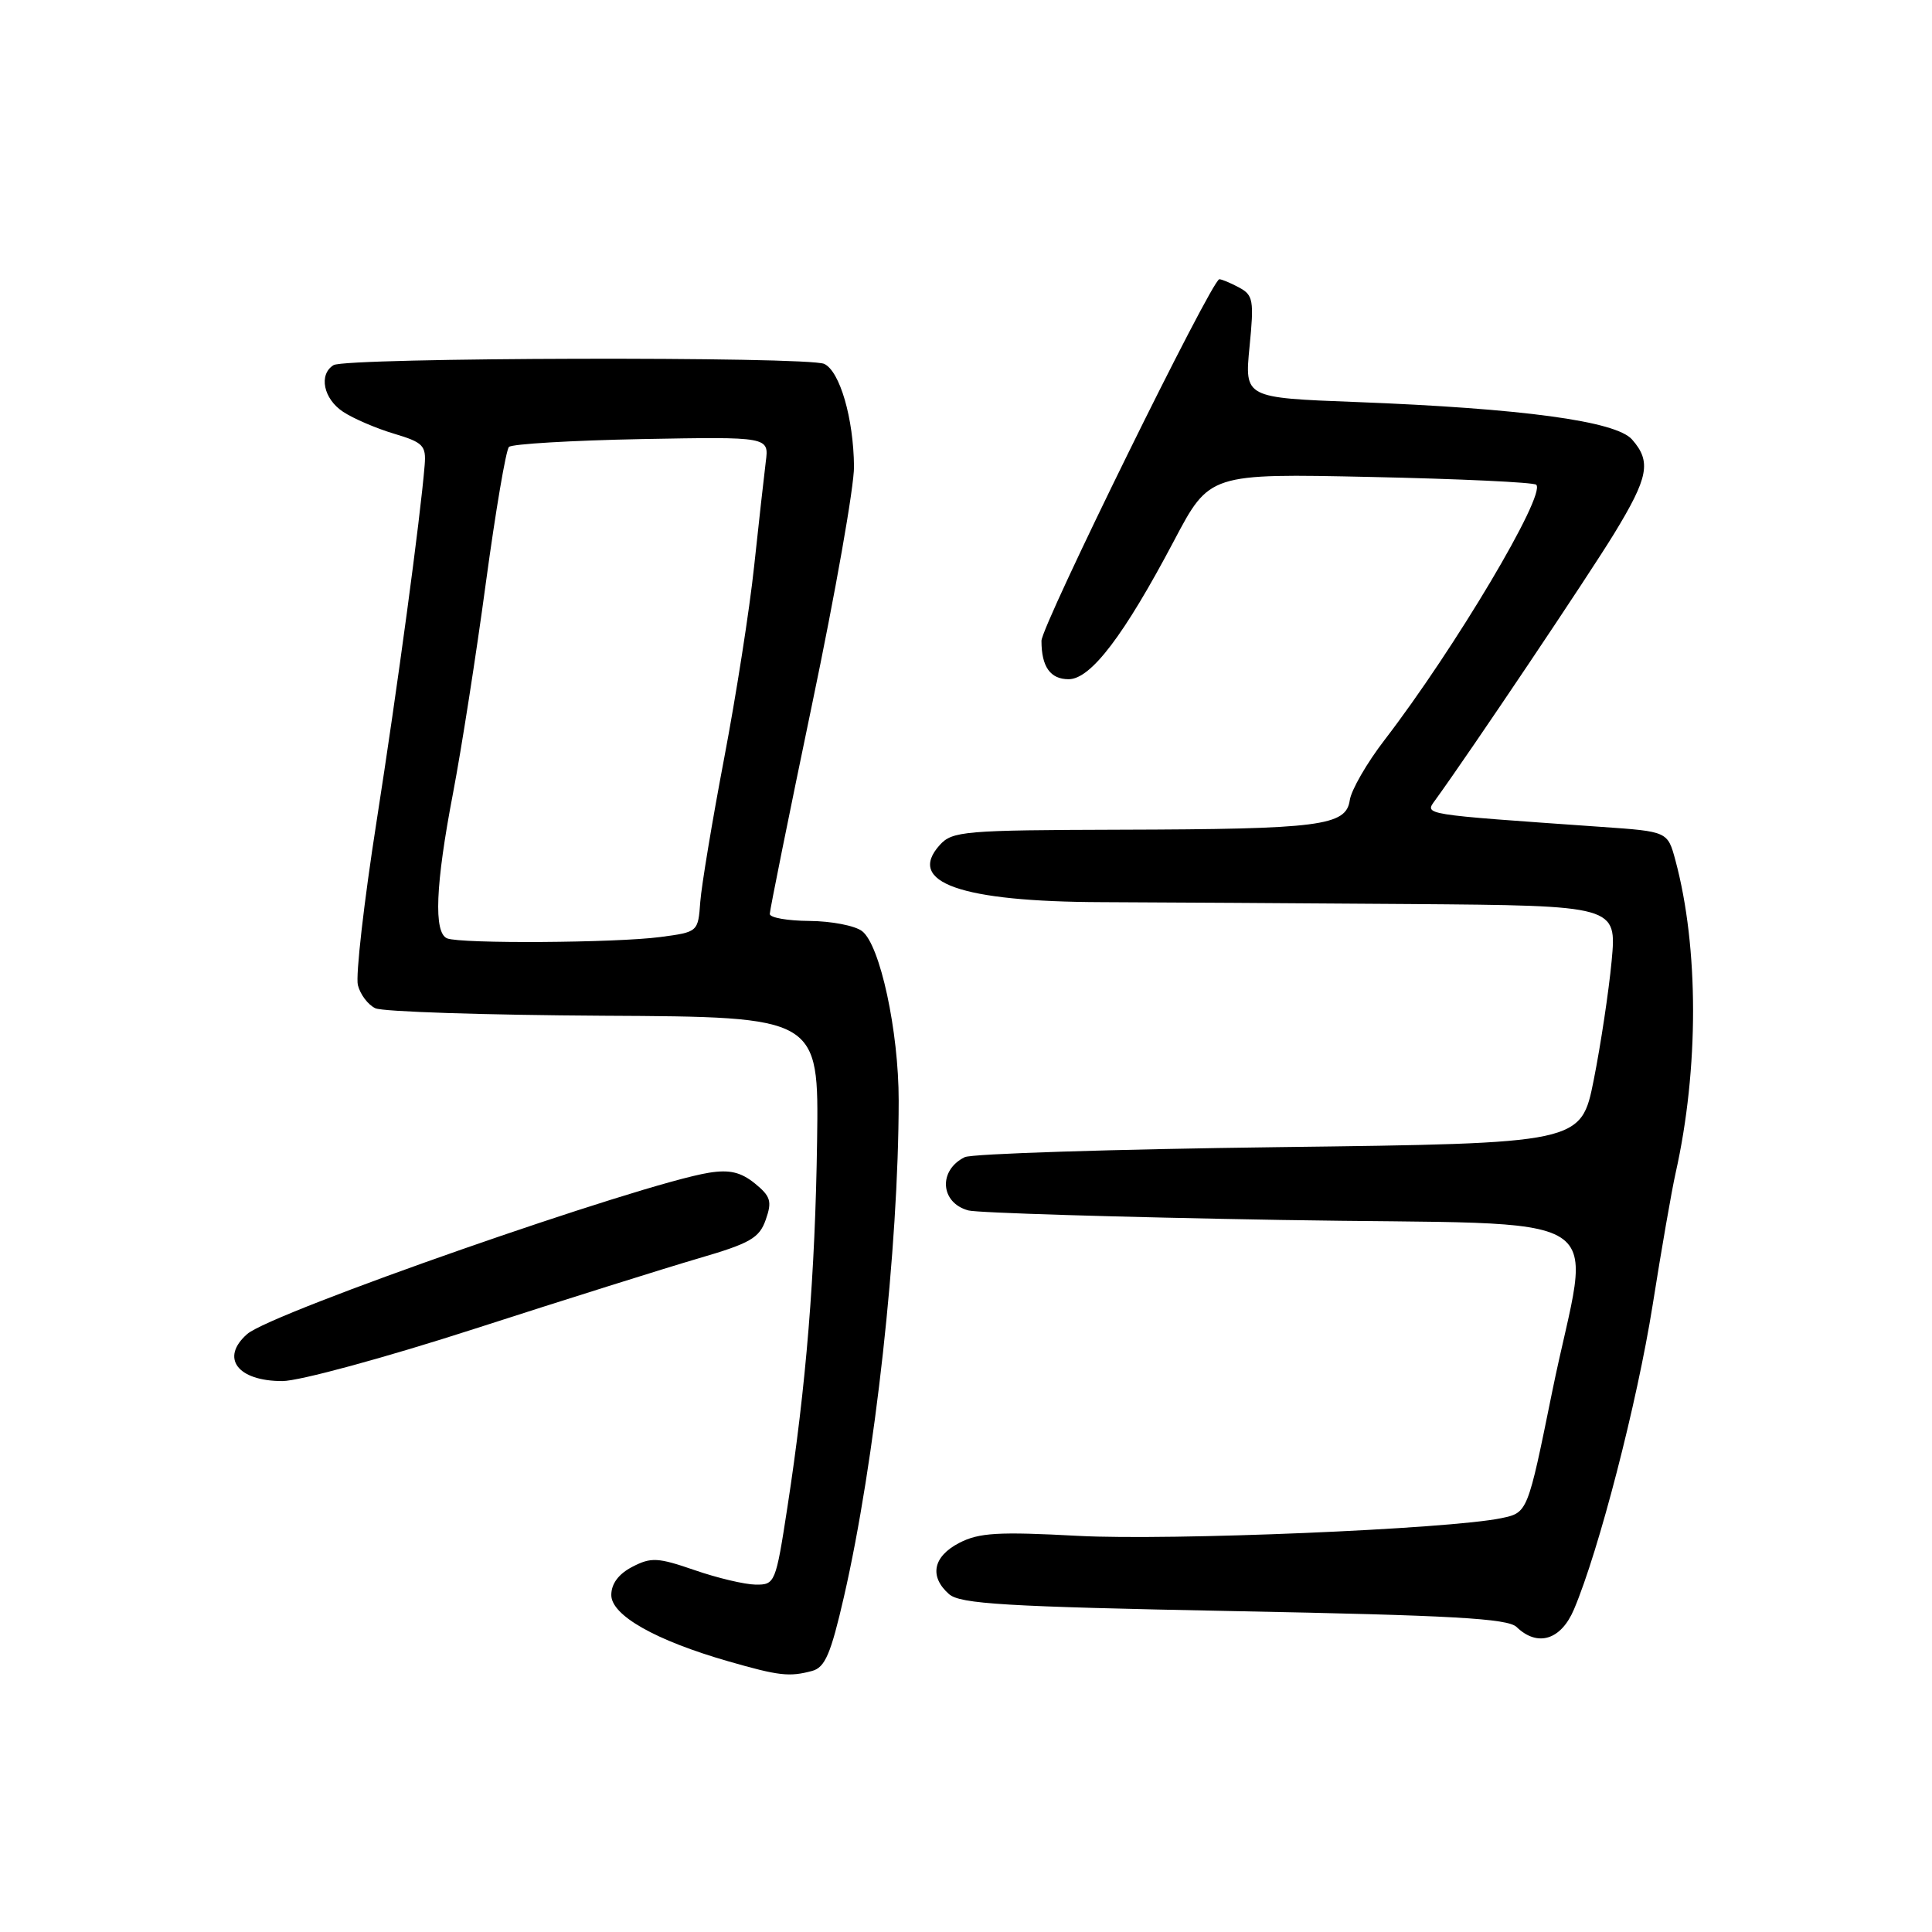 <?xml version="1.0" encoding="UTF-8" standalone="no"?>
<!DOCTYPE svg PUBLIC "-//W3C//DTD SVG 1.1//EN" "http://www.w3.org/Graphics/SVG/1.1/DTD/svg11.dtd" >
<svg xmlns="http://www.w3.org/2000/svg" xmlns:xlink="http://www.w3.org/1999/xlink" version="1.1" viewBox="0 0 256 256">
 <g >
 <path fill="currentColor"
d=" M 107.60 221.41 C 109.32 220.95 110.08 219.18 111.82 211.61 C 115.94 193.66 119.07 165.33 119.08 145.85 C 119.09 136.64 116.61 125.19 114.23 123.38 C 113.28 122.65 110.14 122.05 107.25 122.03 C 104.36 122.01 102.00 121.60 102.00 121.10 C 102.00 120.61 104.52 108.12 107.60 93.35 C 110.69 78.58 113.19 64.40 113.16 61.82 C 113.10 55.44 111.29 49.20 109.22 48.22 C 107.09 47.21 45.84 47.36 44.20 48.38 C 42.19 49.62 42.86 52.86 45.47 54.57 C 46.83 55.47 49.87 56.77 52.22 57.47 C 56.07 58.62 56.48 59.04 56.27 61.63 C 55.70 68.65 52.67 91.09 49.89 108.89 C 48.22 119.56 47.11 129.30 47.42 130.53 C 47.73 131.77 48.77 133.15 49.74 133.60 C 50.71 134.06 64.32 134.50 80.00 134.59 C 108.50 134.74 108.50 134.74 108.27 151.12 C 108.02 168.85 106.82 183.64 104.33 199.75 C 102.79 209.76 102.69 210.00 100.12 209.97 C 98.68 209.95 95.04 209.09 92.04 208.05 C 87.17 206.37 86.28 206.32 83.79 207.61 C 81.97 208.55 81.00 209.85 81.00 211.35 C 81.00 214.04 86.85 217.36 96.50 220.13 C 103.21 222.06 104.58 222.22 107.60 221.41 Z  M 208.56 213.25 C 211.87 205.44 216.92 185.90 218.98 172.95 C 220.15 165.55 221.52 157.67 222.03 155.42 C 225.12 141.63 225.11 125.55 222.00 113.99 C 220.97 110.18 220.97 110.18 212.24 109.57 C 188.07 107.87 188.76 107.99 190.19 106.00 C 194.92 99.47 210.43 76.35 213.87 70.73 C 218.44 63.24 218.84 61.17 216.25 58.23 C 214.11 55.80 201.73 54.12 179.70 53.27 C 164.91 52.71 164.91 52.71 165.57 45.95 C 166.18 39.80 166.06 39.10 164.19 38.10 C 163.06 37.49 161.88 37.00 161.57 37.00 C 160.58 37.00 138.00 82.90 138.00 84.91 C 138.00 88.35 139.17 90.00 141.60 90.00 C 144.53 90.00 148.93 84.22 155.58 71.62 C 160.27 62.74 160.27 62.74 181.63 63.20 C 193.37 63.45 203.24 63.91 203.56 64.23 C 204.89 65.55 192.78 85.92 183.46 98.05 C 181.11 101.10 179.04 104.70 178.85 106.04 C 178.36 109.43 174.93 109.87 148.40 109.94 C 127.76 110.00 126.19 110.13 124.53 111.96 C 120.04 116.93 127.28 119.48 146.00 119.54 C 153.43 119.57 171.82 119.68 186.87 119.79 C 214.23 120.00 214.23 120.00 213.55 127.34 C 213.17 131.37 212.10 138.46 211.18 143.09 C 209.50 151.50 209.50 151.50 169.50 152.00 C 147.50 152.28 128.75 152.87 127.83 153.33 C 124.29 155.08 124.59 159.39 128.32 160.39 C 129.52 160.71 148.16 161.28 169.75 161.65 C 215.50 162.44 210.75 159.42 205.66 184.47 C 202.42 200.43 202.42 200.43 198.96 201.16 C 191.97 202.62 155.13 204.16 142.86 203.51 C 132.27 202.94 129.72 203.09 127.11 204.44 C 123.63 206.24 123.10 208.89 125.75 211.23 C 127.22 212.53 133.17 212.89 163.50 213.48 C 192.43 214.04 199.79 214.45 200.96 215.59 C 203.74 218.27 206.84 217.31 208.56 213.25 Z  M 62.96 176.05 C 74.81 172.22 88.09 168.05 92.49 166.76 C 99.42 164.74 100.61 164.06 101.47 161.61 C 102.32 159.18 102.12 158.52 100.01 156.80 C 98.16 155.31 96.66 154.96 93.96 155.39 C 84.92 156.84 35.97 173.93 32.75 176.77 C 29.16 179.93 31.46 183.00 37.41 183.00 C 39.65 183.00 50.97 179.92 62.96 176.05 Z  M 59.25 124.34 C 57.44 123.61 57.70 117.25 60.03 105.09 C 61.14 99.27 63.10 86.73 64.38 77.22 C 65.67 67.72 67.04 59.62 67.44 59.22 C 67.84 58.83 75.75 58.36 85.03 58.18 C 101.90 57.87 101.90 57.87 101.47 61.18 C 101.24 63.01 100.55 69.22 99.93 75.00 C 99.32 80.78 97.52 92.25 95.95 100.50 C 94.38 108.75 92.96 117.30 92.79 119.50 C 92.50 123.49 92.49 123.50 87.50 124.16 C 81.62 124.94 61.06 125.07 59.25 124.34 Z "/>
</g>
</svg>